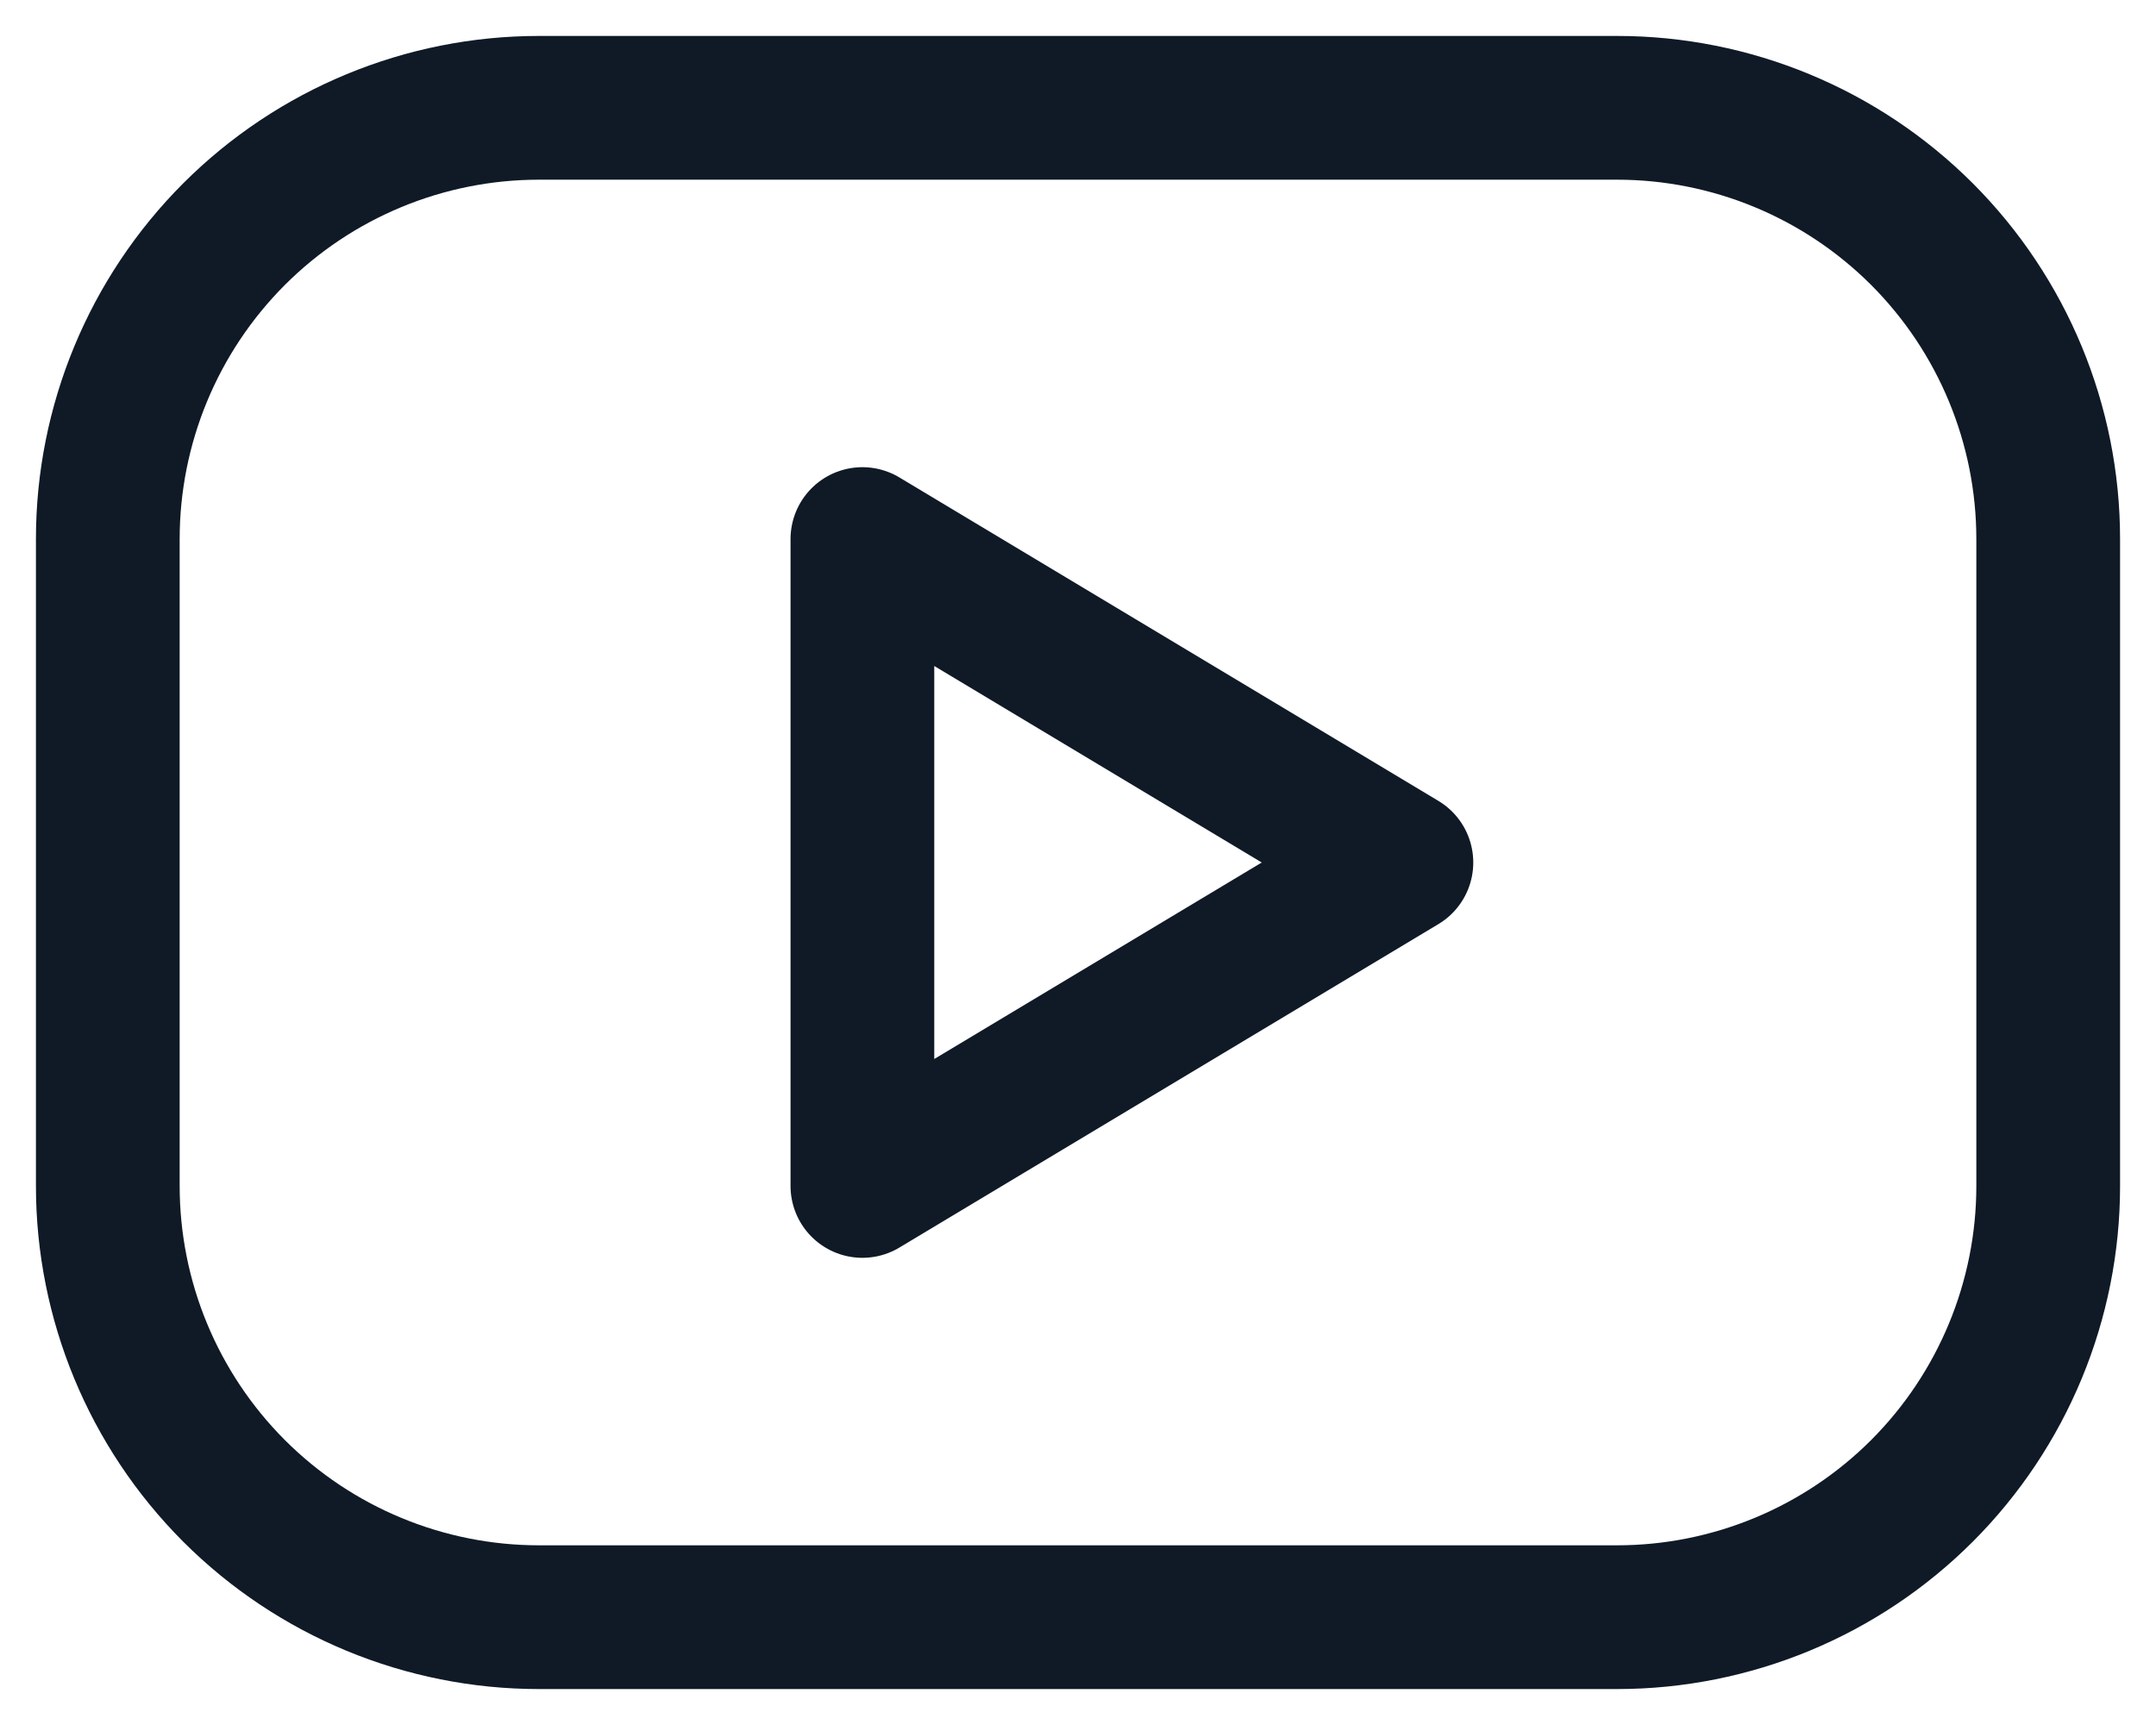 <svg width="30" height="24" viewBox="0 0 30 24" fill="none" xmlns="http://www.w3.org/2000/svg">
    <path
        d="M1.5 7.5C1.5 5.909 2.132 4.383 3.257 3.257C4.383 2.132 5.909 1.5 7.5 1.5H22.5C24.091 1.5 25.617 2.132 26.743 3.257C27.868 4.383 28.5 5.909 28.5 7.5V16.5C28.5 18.091 27.868 19.617 26.743 20.743C25.617 21.868 24.091 22.5 22.5 22.5H7.5C5.909 22.5 4.383 21.868 3.257 20.743C2.132 19.617 1.5 18.091 1.5 16.5V7.5Z"
        stroke="#0F1A26" stroke-width="2" stroke-linecap="round" stroke-linejoin="round" />
    <path d="M12 7.5L19.5 12L12 16.5V7.5Z" stroke="#0F1A26" stroke-width="2" stroke-linecap="round"
        stroke-linejoin="round" />
</svg>